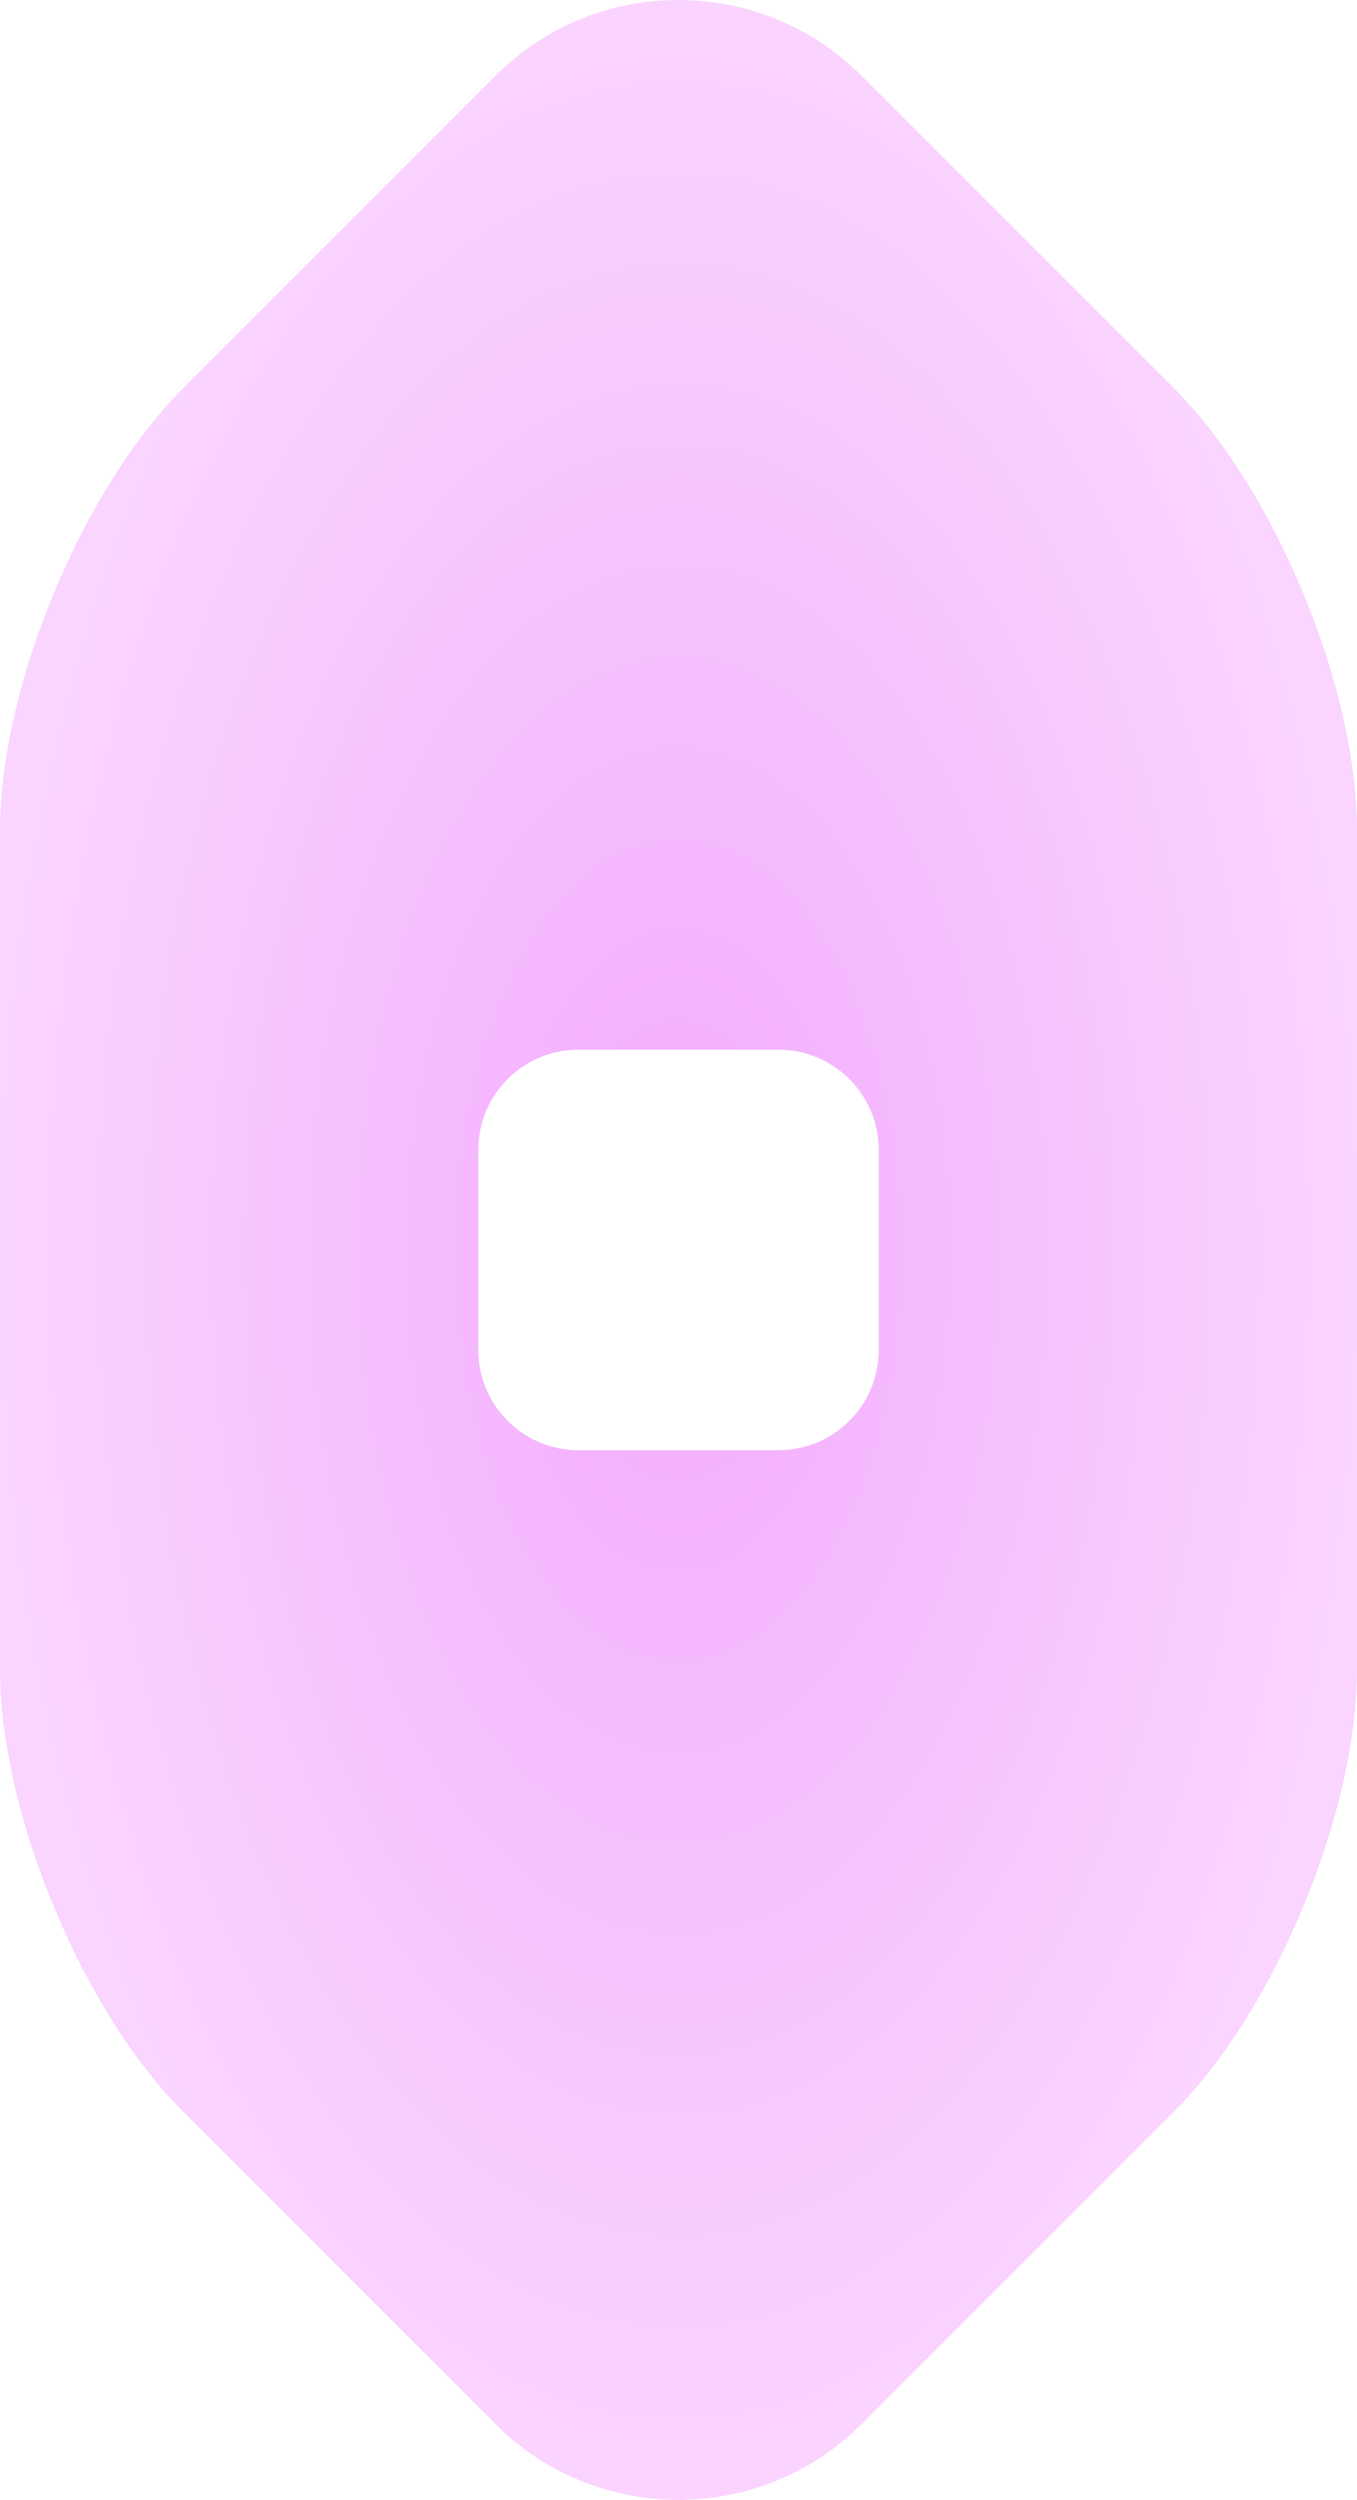<?xml version="1.0" standalone="no"?><!-- Generator: Gravit.io --><svg xmlns="http://www.w3.org/2000/svg" xmlns:xlink="http://www.w3.org/1999/xlink" style="isolation:isolate" viewBox="766.55 264.387 338.899 624.225" width="338.899" height="624.225"><defs><clipPath id="_clipPath_P9kSVqMQYaP5pMimfFzkGWBGfshOLTcg"><rect x="766.55" y="264.387" width="338.899" height="624.225"/></clipPath></defs><g clip-path="url(#_clipPath_P9kSVqMQYaP5pMimfFzkGWBGfshOLTcg)"><radialGradient id="_rgradient_0" fx="0.5" fy="0.5" cx="0.5" cy="0.5" r="0.5" gradientTransform="matrix(338.899,0,0,624.225,766.55,264.387)" gradientUnits="userSpaceOnUse"><stop offset="0%" stop-opacity="1" style="stop-color:rgb(243,171,253)"/><stop offset="100%" stop-opacity="1" style="stop-color:rgb(250,213,255)"/></radialGradient><path d=" M 890.275 869.686 L 851.275 830.686 L 812.276 791.683 C 787.04 766.447 766.55 716.981 766.55 681.291 L 766.55 576.5 L 766.55 471.712 C 766.55 436.022 787.04 386.556 812.276 361.316 L 851.275 322.317 L 890.275 283.317 C 915.51 258.077 956.49 258.077 981.725 283.317 L 1020.725 322.317 L 1059.724 361.316 C 1084.96 386.556 1105.45 436.022 1105.45 471.712 L 1105.45 576.5 L 1105.45 681.291 C 1105.45 716.981 1084.96 766.447 1059.724 791.683 L 1020.725 830.686 L 981.725 869.686 C 956.49 894.922 915.51 894.922 890.275 869.686 Z  M 911 526.5 L 961 526.5 C 974.798 526.5 986 537.702 986 551.5 L 986 601.5 C 986 615.298 974.798 626.5 961 626.5 L 911 626.5 C 897.202 626.5 886 615.298 886 601.5 L 886 551.5 C 886 537.702 897.202 526.5 911 526.5 Z " fill-rule="evenodd" fill="url(#_rgradient_0)"/></g></svg>